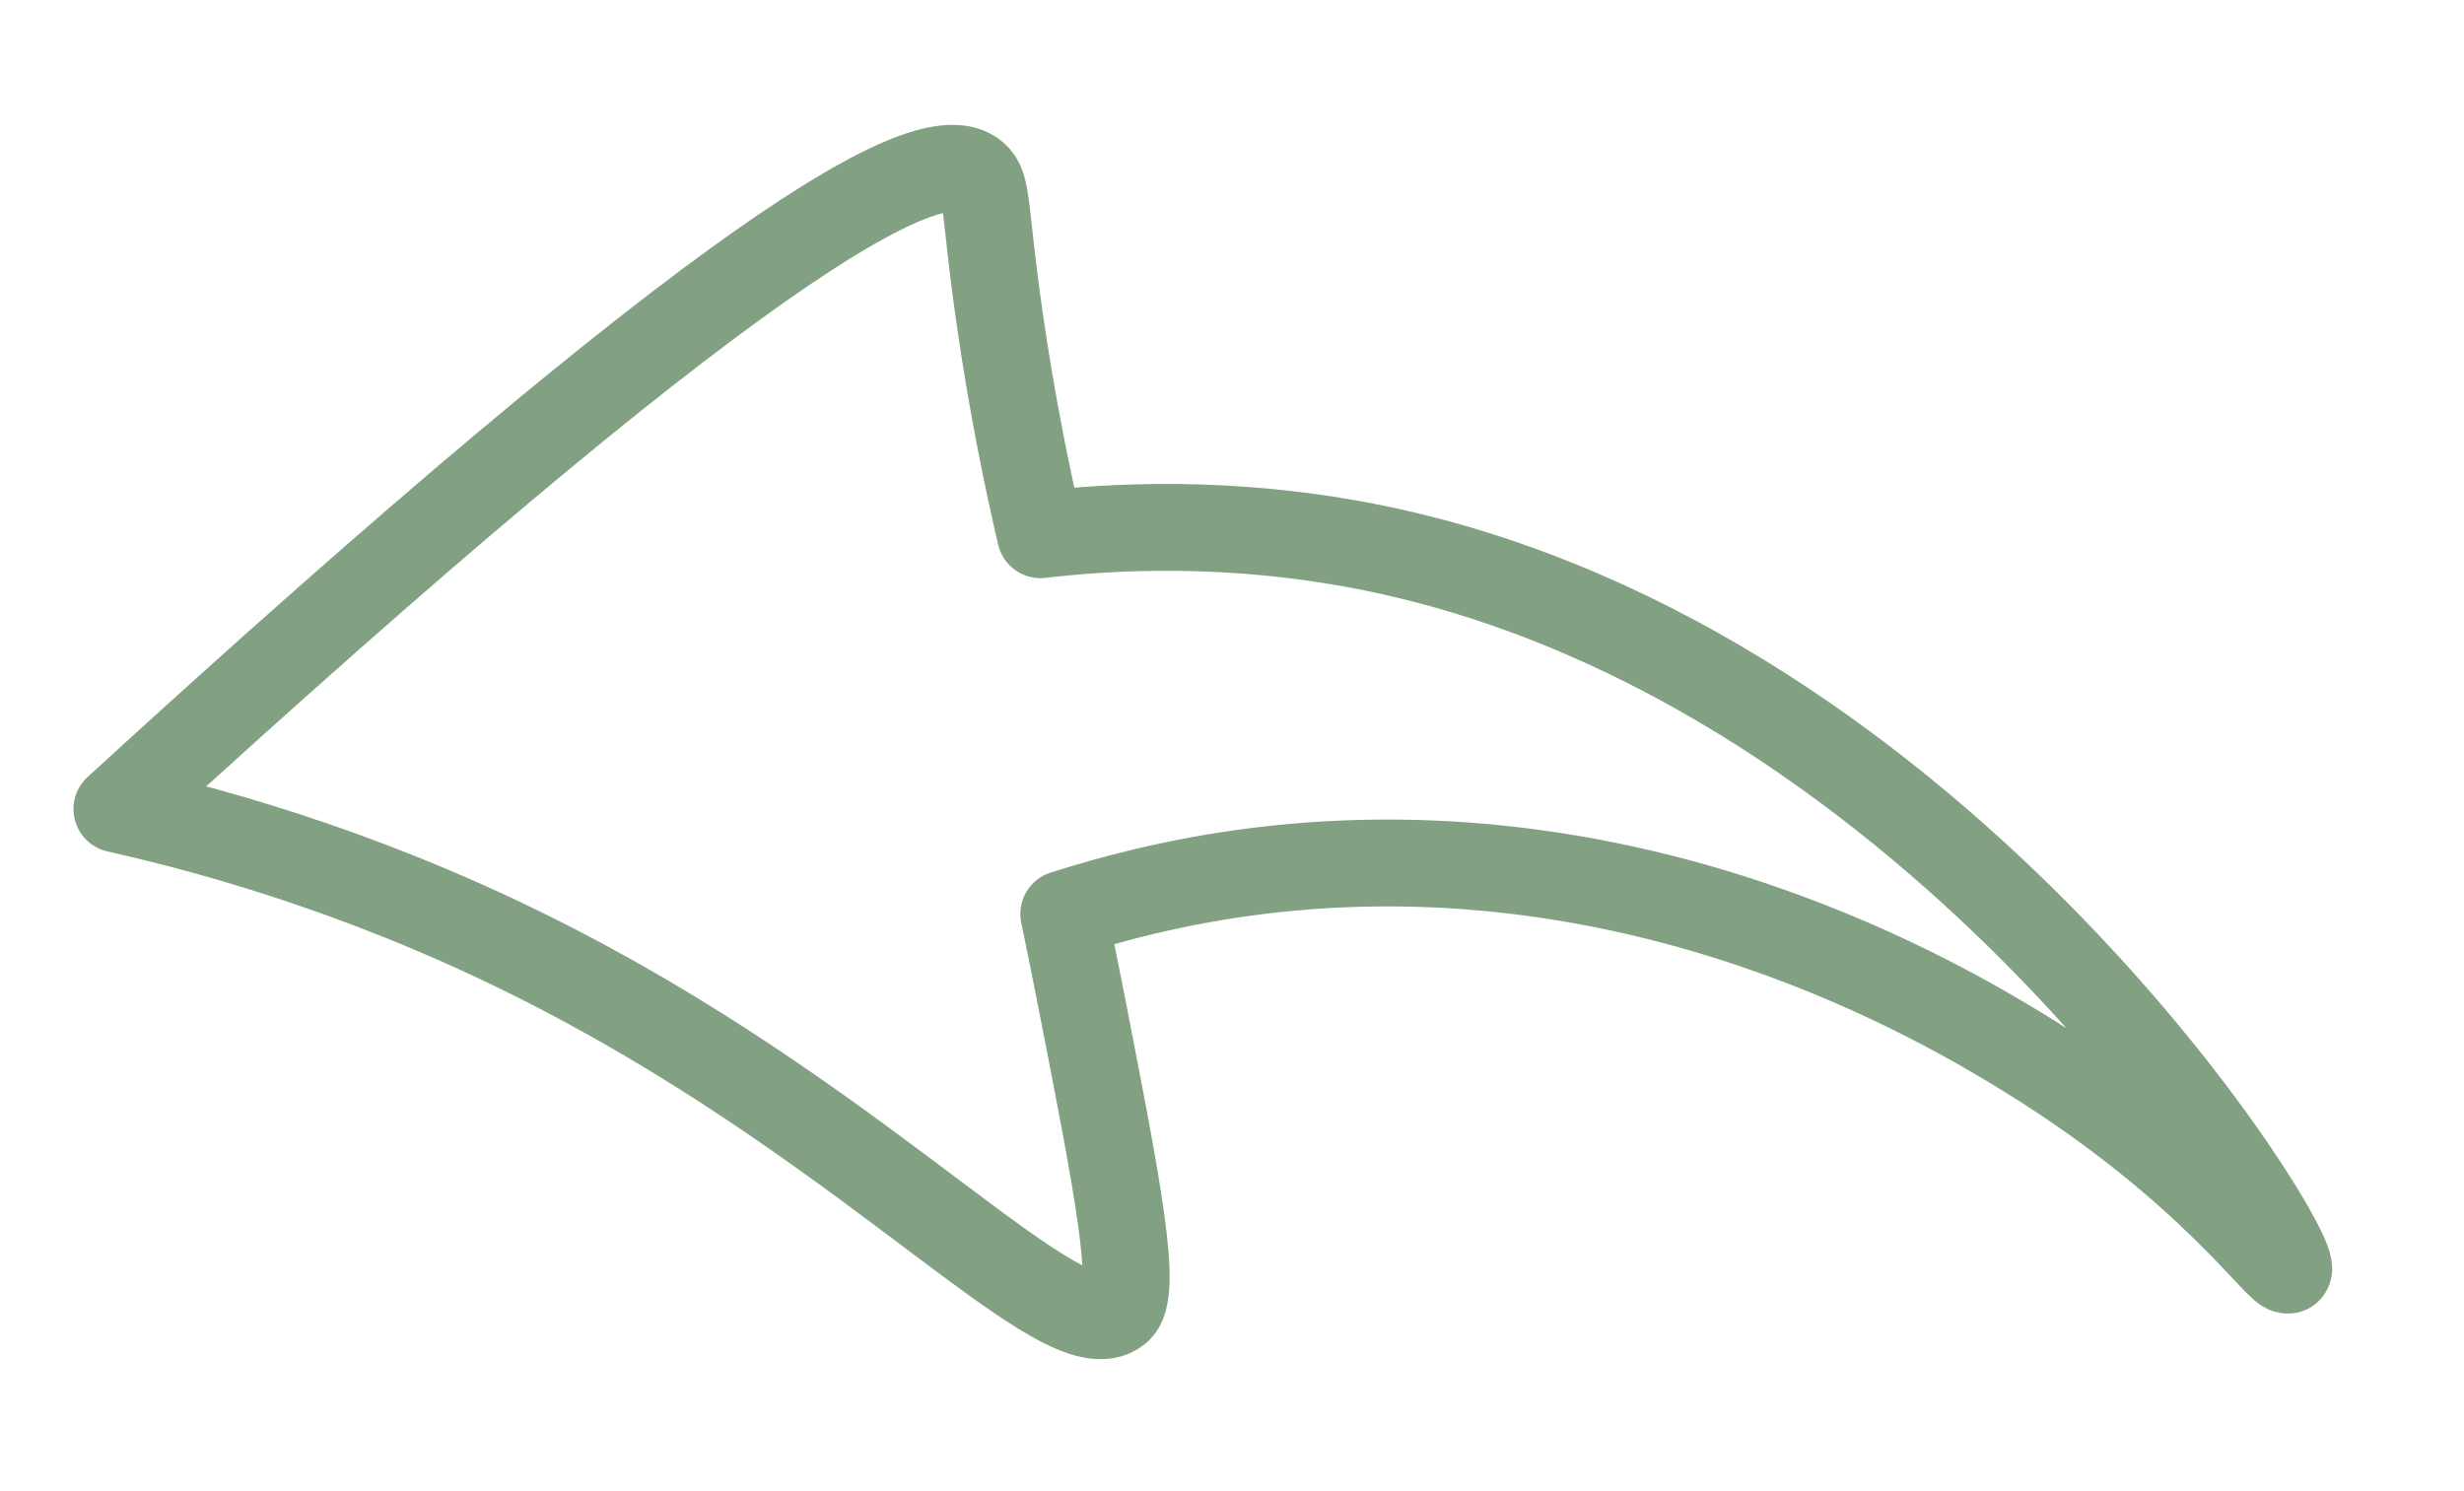<?xml version="1.0" encoding="UTF-8"?><svg id="Layer_1" xmlns="http://www.w3.org/2000/svg" viewBox="0 0 136.15 82.39"><defs><style>.cls-1{fill:none;stroke:#82a183;stroke-linecap:round;stroke-linejoin:round;stroke-width:4.8px;}</style></defs><path class="cls-1" d="m126.44,70.19c.86-.82-19-33.28-50.21-39.84-8.22-1.72-15.14-1.22-18.74-.8-.68-2.92-1.56-7.08-2.28-12.14-.84-5.94-.62-7.1-1.34-7.72-2.48-2.16-13.54,4-47.41,35.02,5.96,1.34,14.78,3.86,24.5,8.92,17.56,9.12,27.82,21.16,30.8,18.78,1.16-.92.06-6.54-2.14-17.76-.34-1.74-.64-3.18-.84-4.14,2.32-.74,6.06-1.8,10.74-2.38,21.32-2.64,37.96,7.36,42.62,10.24,10.12,6.28,13.9,12.16,14.28,11.8v.02Z"/></svg>